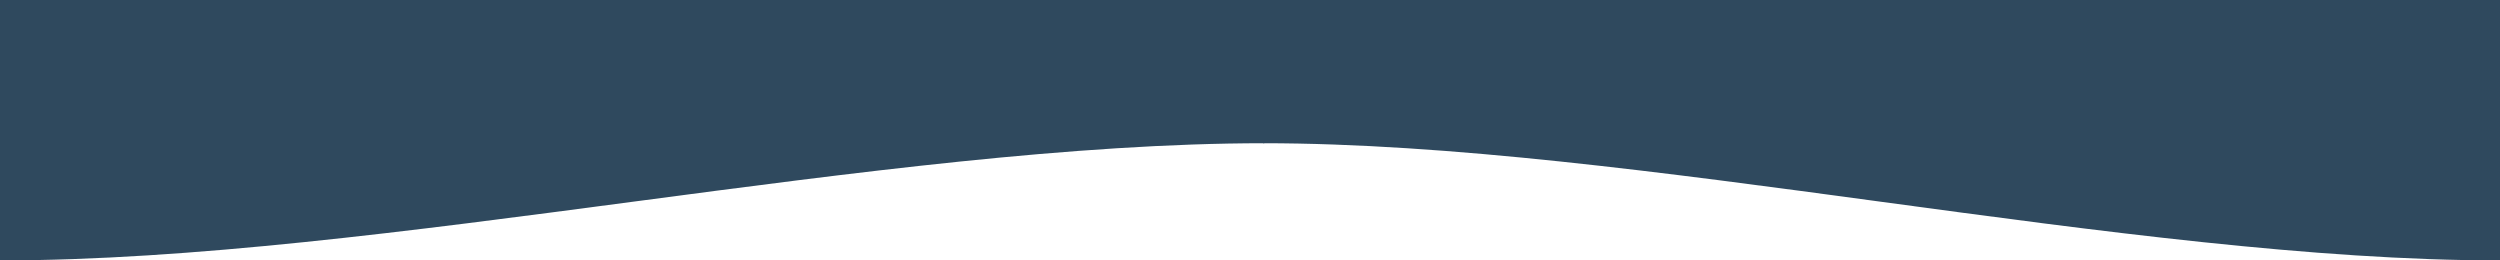 <svg viewBox="0 0 1920 200" xmlns="http://www.w3.org/2000/svg" xmlns:xlink="http://www.w3.org/1999/xlink"><path fill="rgba(47, 73, 94, 1)" d="M 0 200 C 291.3 200 679.7 110 971 110 L 971 110 L 971 0 L 0 0 Z" stroke-width="0"></path> <path fill="rgba(47, 73, 94, 1)" d="M 970 110 C 1255 110 1635 200 1920 200 L 1920 200 L 1920 0 L 970 0 Z" stroke-width="0"></path> </svg>
